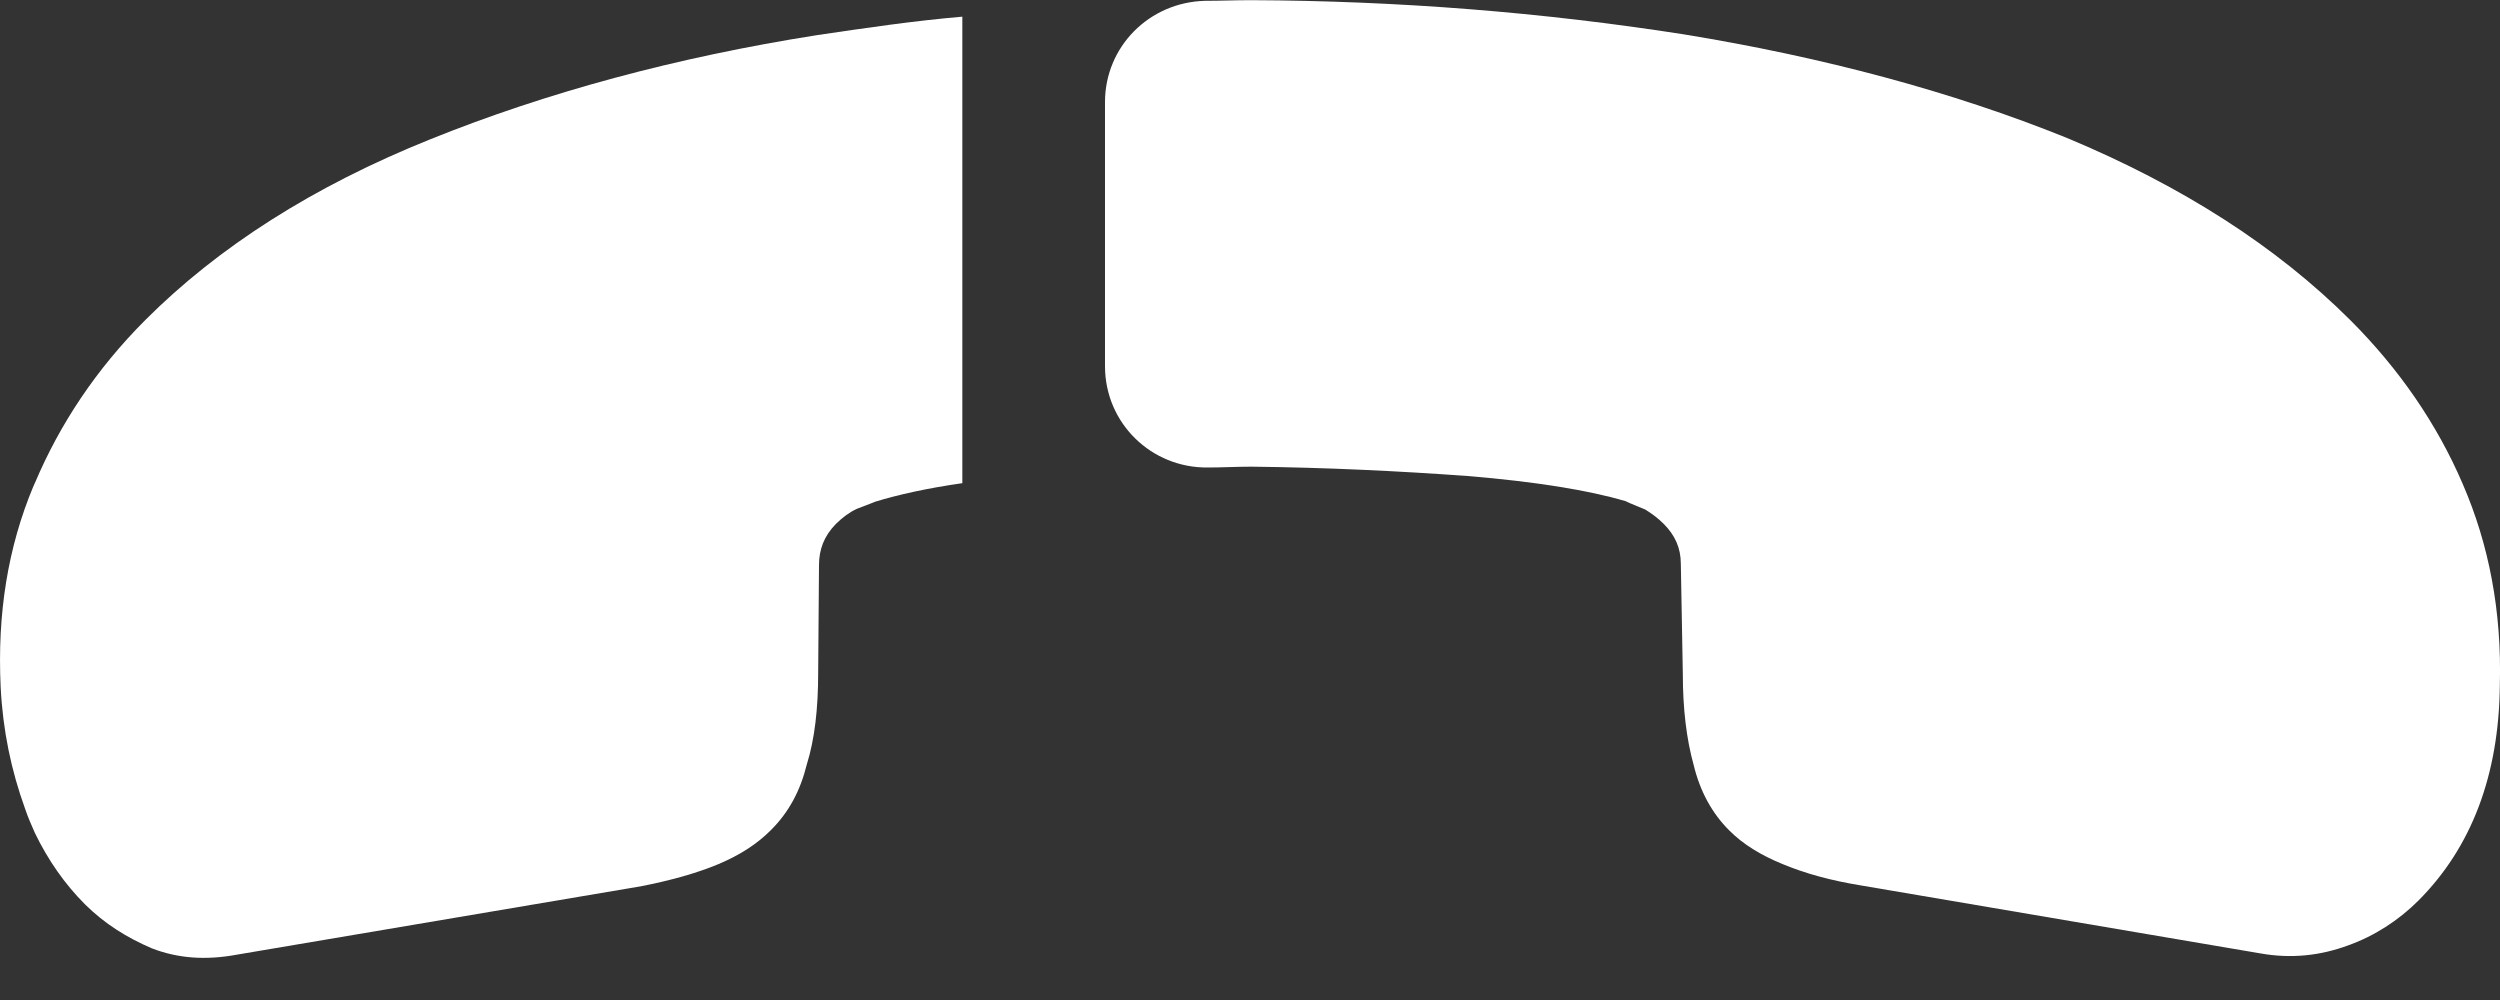<svg width="15" height="6" viewBox="0 0 15 6" fill="none" xmlns="http://www.w3.org/2000/svg">
<rect x="0" y="0" width="15" height="6" fill="#333333" stroke="none"/>
<path d="M6.63 2.197L6.63 0.613C6.63 0.279 6.896 0.014 7.229 0.005C7.324 0.005 7.414 0.001 7.508 0.001C8.394 0.005 9.258 0.074 10.102 0.206C10.941 0.343 11.711 0.549 12.4 0.827C13.089 1.114 13.659 1.478 14.104 1.923C14.395 2.214 14.622 2.544 14.776 2.903C14.934 3.267 15.011 3.669 14.999 4.11C14.994 4.654 14.827 5.086 14.511 5.403C14.391 5.523 14.245 5.617 14.087 5.673C13.924 5.733 13.749 5.754 13.56 5.72L11.168 5.313C10.983 5.283 10.829 5.24 10.697 5.185C10.568 5.133 10.457 5.065 10.376 4.983C10.273 4.881 10.2 4.748 10.162 4.59C10.119 4.436 10.097 4.251 10.097 4.046L10.085 3.383C10.085 3.288 10.05 3.211 9.982 3.143C9.948 3.109 9.913 3.083 9.871 3.057C9.823 3.036 9.785 3.023 9.751 3.006C9.532 2.942 9.216 2.89 8.805 2.856C8.39 2.826 7.957 2.805 7.508 2.8C7.422 2.8 7.332 2.805 7.247 2.805C6.908 2.809 6.63 2.539 6.63 2.197Z" fill="white"/>
<path d="M0.509 5.425C0.389 5.305 0.287 5.159 0.209 4.997C0.188 4.949 0.167 4.902 0.15 4.851C0.068 4.624 0.017 4.384 0.004 4.123C-0.017 3.682 0.047 3.284 0.201 2.916C0.205 2.912 0.205 2.903 0.209 2.899C0.359 2.544 0.578 2.214 0.873 1.919C1.31 1.482 1.879 1.118 2.581 0.836C3.283 0.553 4.058 0.344 4.901 0.211C5.192 0.168 5.483 0.125 5.774 0.1V2.899C5.564 2.929 5.389 2.968 5.252 3.01C5.222 3.023 5.183 3.036 5.141 3.053C5.094 3.075 5.055 3.105 5.016 3.143C4.944 3.216 4.914 3.297 4.914 3.391L4.909 4.038C4.909 4.252 4.888 4.436 4.841 4.586C4.802 4.744 4.734 4.872 4.627 4.979C4.546 5.061 4.443 5.129 4.31 5.185C4.178 5.24 4.023 5.283 3.844 5.318L1.421 5.728C1.233 5.763 1.066 5.75 0.911 5.69C0.762 5.626 0.629 5.544 0.509 5.425Z" fill="white"/>
</svg>
